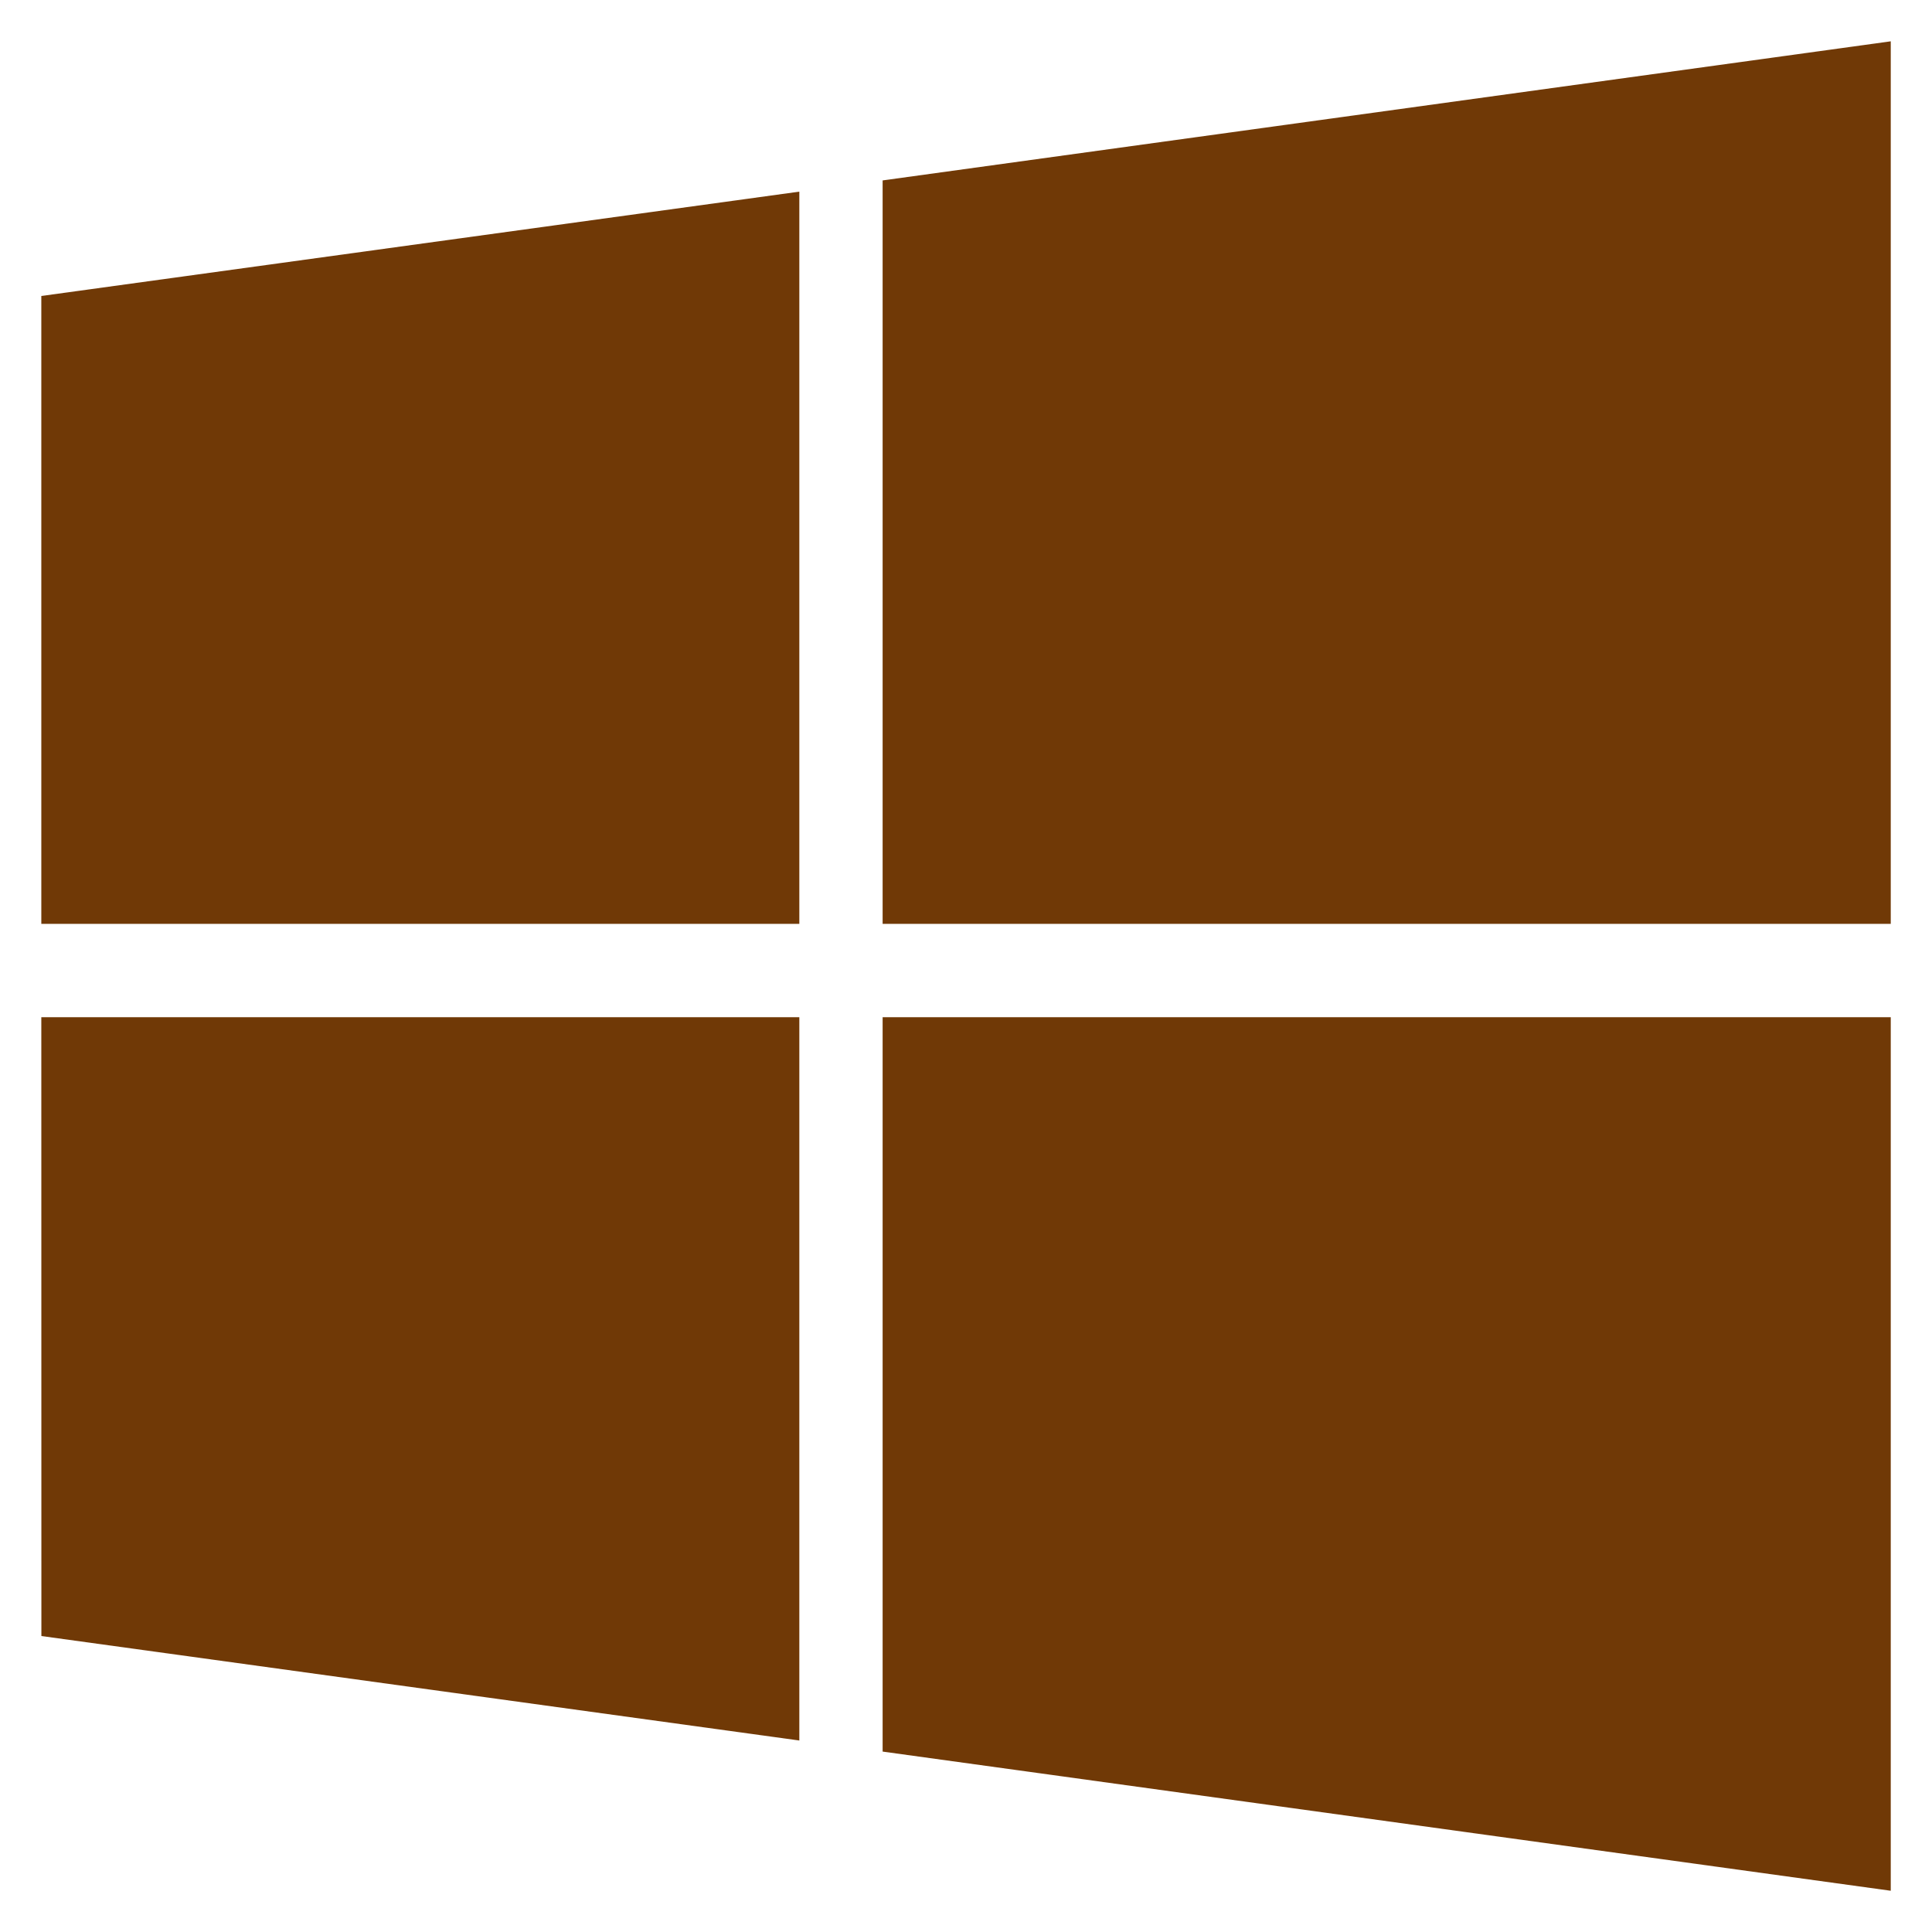<svg width="26" height="26" viewBox="0 0 26 26" fill="none" xmlns="http://www.w3.org/2000/svg">
<path d="M0.557 3.983L10.757 2.579V12.433H0.556V3.985L0.557 3.983ZM0.557 22.017L10.757 23.423V13.689H0.556L0.557 22.017ZM11.878 23.572L25.445 25.445V13.689H11.878V23.572ZM11.878 2.428V12.433H25.445V0.556L11.878 2.428Z" fill="#703906"/>
</svg>
